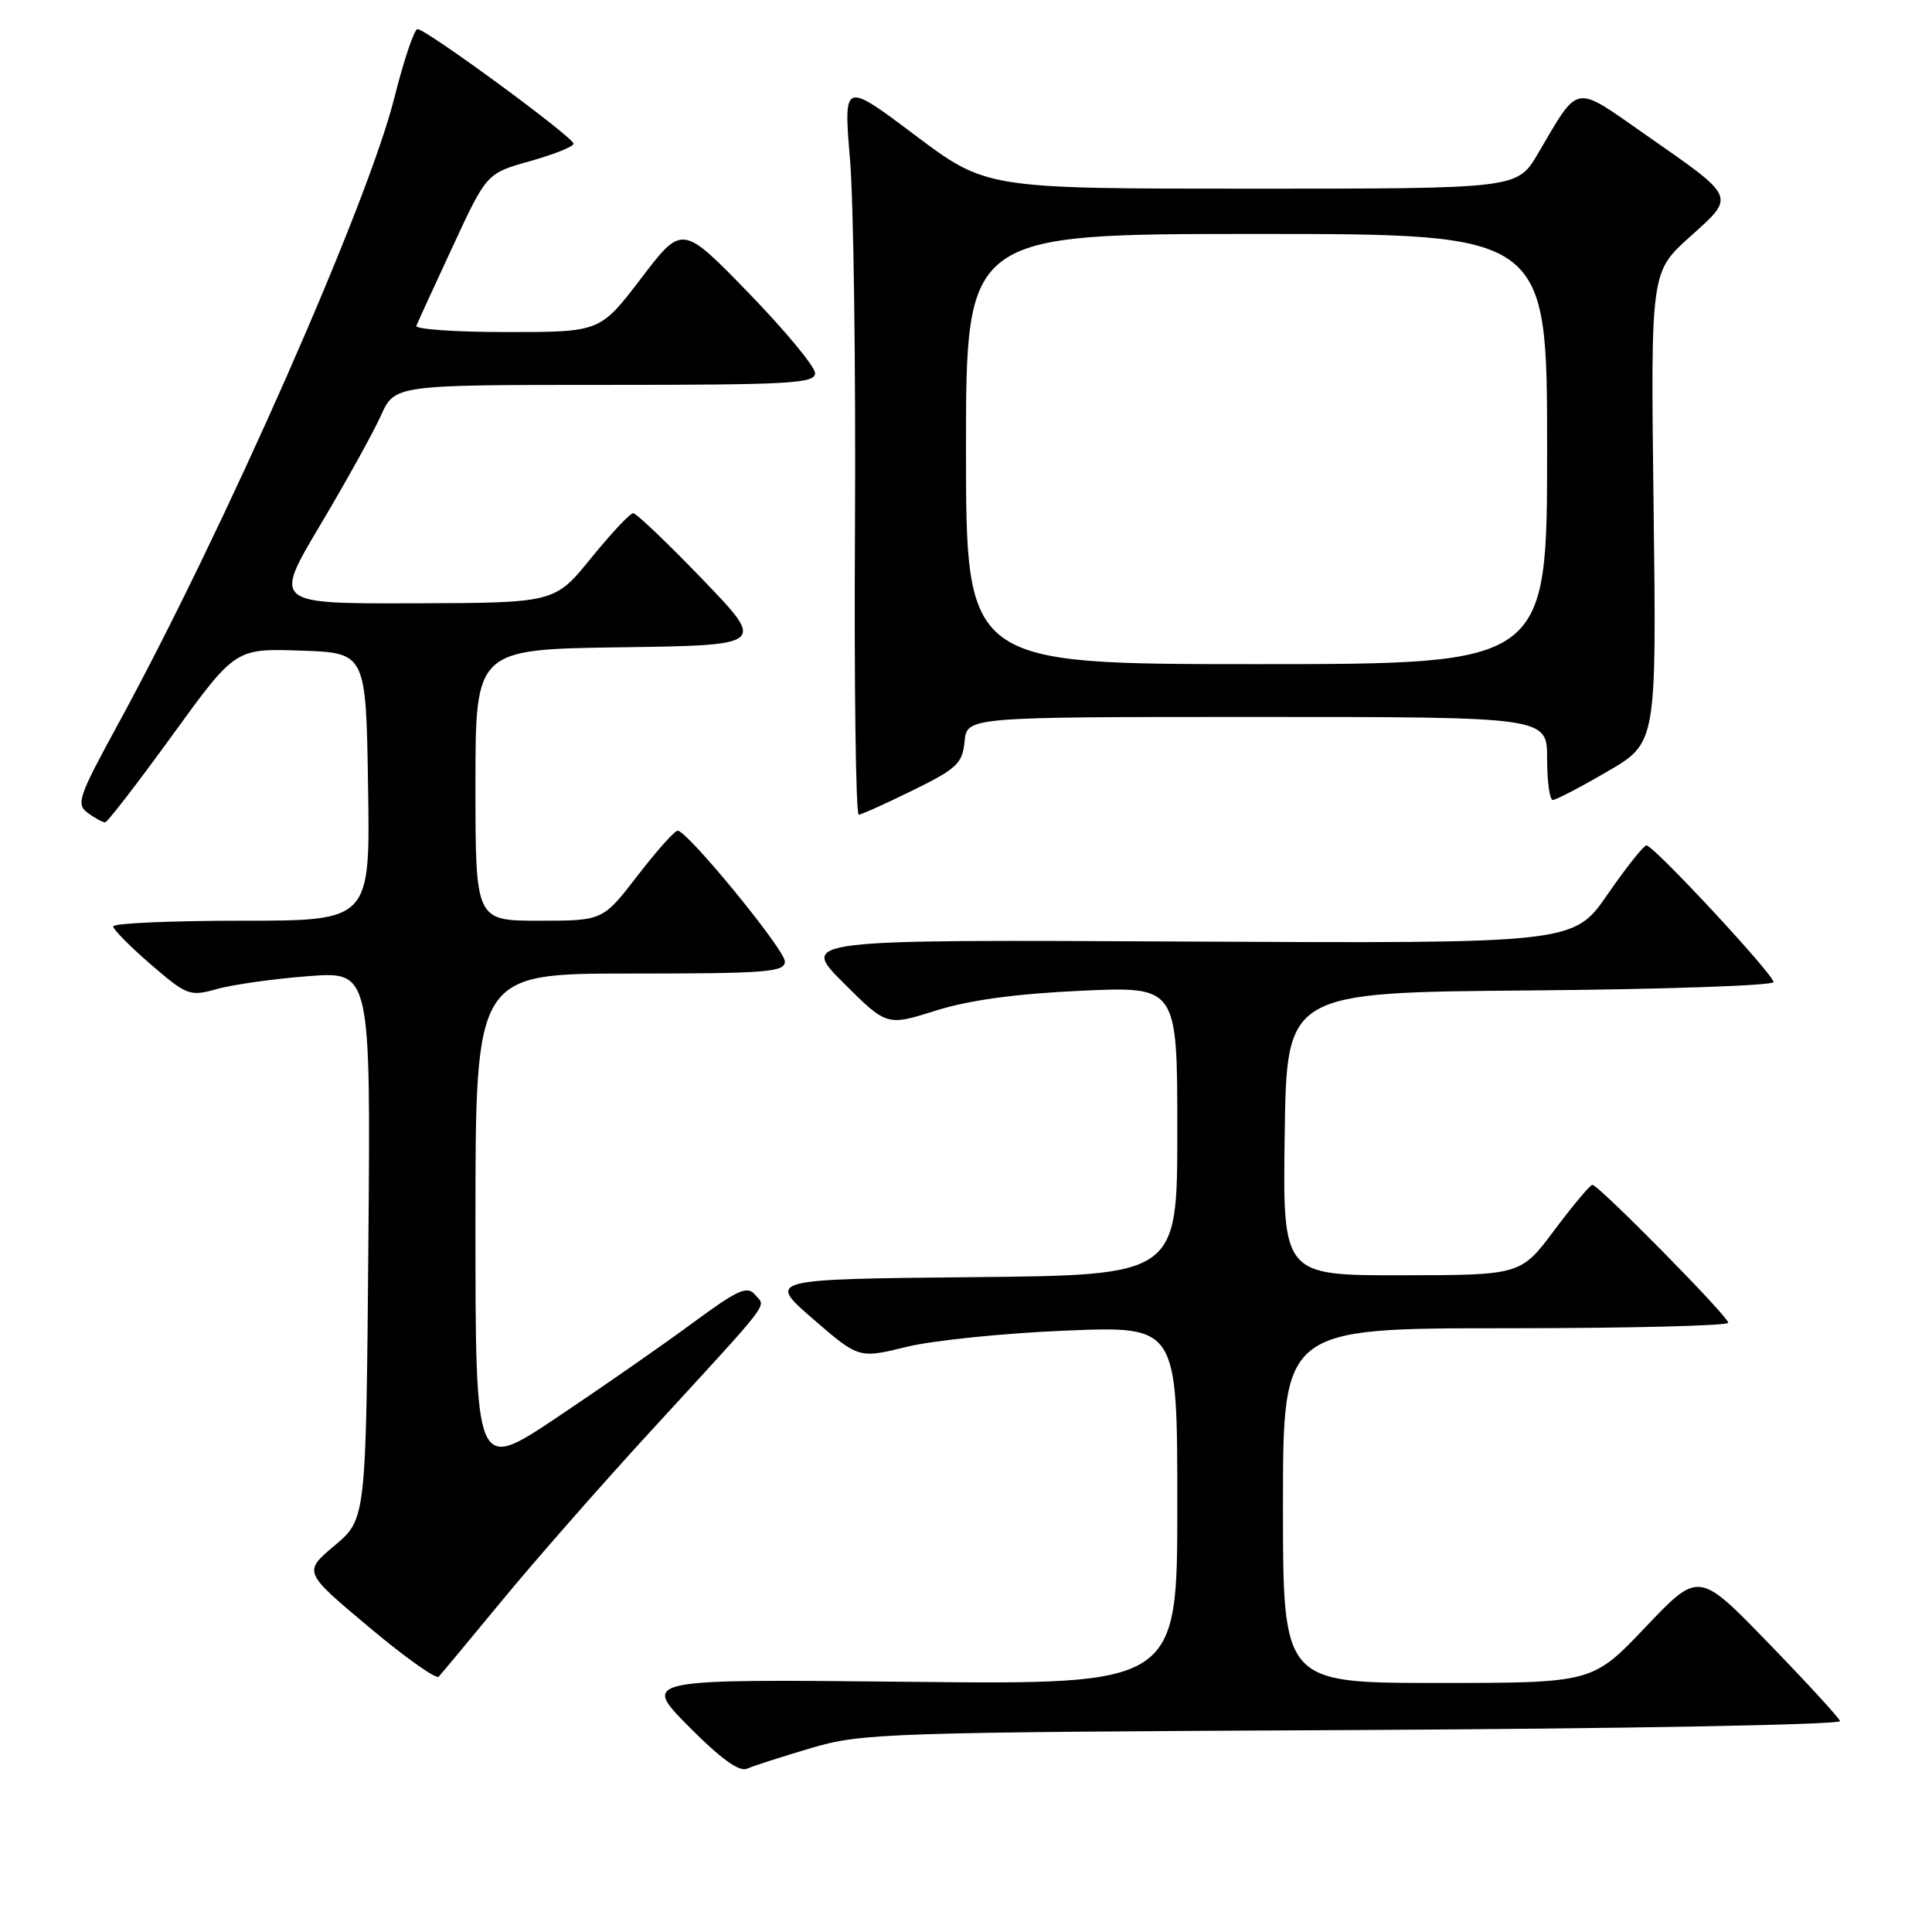 <?xml version="1.0" encoding="UTF-8" standalone="no"?>
<!DOCTYPE svg PUBLIC "-//W3C//DTD SVG 1.1//EN" "http://www.w3.org/Graphics/SVG/1.1/DTD/svg11.dtd" >
<svg xmlns="http://www.w3.org/2000/svg" xmlns:xlink="http://www.w3.org/1999/xlink" version="1.1" viewBox="0 0 256 256">
 <g >
 <path fill="currentColor"
d=" M 107.50 231.62 C 114.20 229.64 117.23 229.54 179.32 229.24 C 215.53 229.06 244.00 228.53 243.82 228.05 C 243.64 227.57 239.36 222.90 234.29 217.68 C 225.09 208.18 225.09 208.18 218.05 215.59 C 211.01 223.00 211.01 223.00 190.50 223.00 C 170.00 223.00 170.00 223.00 170.00 199.50 C 170.00 176.00 170.00 176.00 199.50 176.00 C 215.72 176.00 229.00 175.67 229.00 175.27 C 229.00 174.43 211.82 157.00 211.00 157.00 C 210.70 157.00 208.44 159.69 205.98 162.98 C 201.50 168.96 201.50 168.96 185.73 168.98 C 169.96 169.00 169.96 169.00 170.23 150.25 C 170.50 131.50 170.50 131.50 202.75 131.24 C 220.49 131.09 235.00 130.59 235.00 130.13 C 235.00 129.11 219.09 111.99 218.16 112.02 C 217.80 112.02 215.47 114.95 213.00 118.53 C 208.50 125.02 208.50 125.02 157.26 124.76 C 106.02 124.50 106.02 124.50 111.76 130.23 C 117.50 135.96 117.50 135.96 124.00 133.91 C 128.42 132.52 134.59 131.68 143.25 131.28 C 156.00 130.70 156.00 130.70 156.00 149.83 C 156.00 168.97 156.00 168.97 128.82 169.23 C 101.65 169.50 101.65 169.50 107.72 174.76 C 113.80 180.02 113.80 180.02 120.15 178.46 C 123.64 177.61 133.14 176.64 141.25 176.31 C 156.00 175.71 156.00 175.71 156.00 199.47 C 156.00 223.22 156.00 223.22 120.52 222.85 C 85.04 222.48 85.04 222.48 91.25 228.76 C 95.50 233.04 97.95 234.82 98.99 234.36 C 99.82 233.99 103.65 232.76 107.50 231.62 Z  M 66.59 212.00 C 70.89 206.78 79.58 196.88 85.89 190.00 C 102.71 171.67 101.48 173.28 100.07 171.58 C 99.02 170.31 97.81 170.86 91.67 175.38 C 87.73 178.29 79.66 183.90 73.75 187.85 C 63.00 195.04 63.00 195.04 63.00 162.02 C 63.00 129.00 63.00 129.00 83.50 129.00 C 101.63 129.00 104.00 128.81 104.00 127.40 C 104.00 125.85 91.20 110.22 89.81 110.07 C 89.43 110.03 87.04 112.70 84.50 116.00 C 79.88 122.00 79.88 122.00 71.44 122.00 C 63.00 122.00 63.00 122.00 63.00 104.02 C 63.00 86.04 63.00 86.04 82.25 85.77 C 101.50 85.50 101.50 85.50 93.07 76.75 C 88.44 71.94 84.31 68.00 83.90 68.00 C 83.49 68.00 80.99 70.67 78.33 73.94 C 73.50 79.89 73.50 79.89 54.87 79.94 C 36.23 80.00 36.23 80.00 42.42 69.59 C 45.83 63.87 49.44 57.35 50.46 55.09 C 52.30 51.00 52.30 51.00 80.15 51.00 C 104.66 51.00 108.00 50.81 108.00 49.45 C 108.00 48.59 104.04 43.81 99.20 38.82 C 90.39 29.74 90.39 29.74 84.96 36.87 C 79.52 44.00 79.52 44.00 67.18 44.00 C 60.39 44.00 54.98 43.63 55.17 43.17 C 55.35 42.71 57.52 37.98 59.99 32.66 C 64.48 22.97 64.48 22.97 70.24 21.35 C 73.41 20.46 76.00 19.42 76.00 19.04 C 76.00 18.19 56.44 3.83 55.32 3.86 C 54.89 3.87 53.50 7.99 52.24 13.01 C 48.69 27.14 29.69 70.20 15.63 95.98 C 10.36 105.64 10.05 106.56 11.65 107.73 C 12.60 108.43 13.63 108.98 13.94 108.96 C 14.25 108.94 18.25 103.74 22.84 97.42 C 31.18 85.92 31.18 85.92 39.84 86.21 C 48.50 86.50 48.50 86.50 48.77 104.25 C 49.05 122.00 49.05 122.00 32.02 122.00 C 22.66 122.00 15.00 122.34 15.00 122.75 C 15.00 123.16 17.25 125.43 19.99 127.80 C 24.78 131.92 25.14 132.06 28.74 131.05 C 30.81 130.47 36.24 129.70 40.81 129.35 C 49.12 128.70 49.12 128.70 48.81 165.00 C 48.50 201.29 48.50 201.29 44.34 204.79 C 40.18 208.29 40.18 208.29 48.84 215.56 C 53.60 219.56 57.78 222.53 58.13 222.17 C 58.48 221.80 62.28 217.22 66.59 212.00 Z  M 121.00 104.70 C 126.81 101.84 127.53 101.16 127.81 98.25 C 128.13 95.00 128.13 95.00 166.56 95.00 C 205.00 95.00 205.00 95.00 205.00 100.50 C 205.00 103.53 205.34 106.00 205.75 106.00 C 206.17 106.00 209.43 104.30 213.00 102.22 C 219.50 98.44 219.50 98.44 219.11 67.25 C 218.72 36.06 218.72 36.06 223.89 31.41 C 230.01 25.90 230.20 26.33 218.06 17.86 C 208.38 11.11 209.34 10.94 203.77 20.38 C 201.05 25.00 201.05 25.00 165.86 25.00 C 130.68 25.00 130.68 25.00 121.22 17.89 C 111.77 10.79 111.77 10.79 112.63 21.14 C 113.11 26.84 113.40 48.71 113.29 69.75 C 113.17 90.79 113.40 107.98 113.79 107.95 C 114.18 107.92 117.42 106.46 121.00 104.70 Z  M 128.00 59.50 C 128.00 31.00 128.00 31.00 166.50 31.00 C 205.00 31.00 205.00 31.00 205.00 59.50 C 205.00 88.00 205.00 88.00 166.50 88.00 C 128.00 88.00 128.00 88.00 128.00 59.50 Z "/>
</g>
</svg>